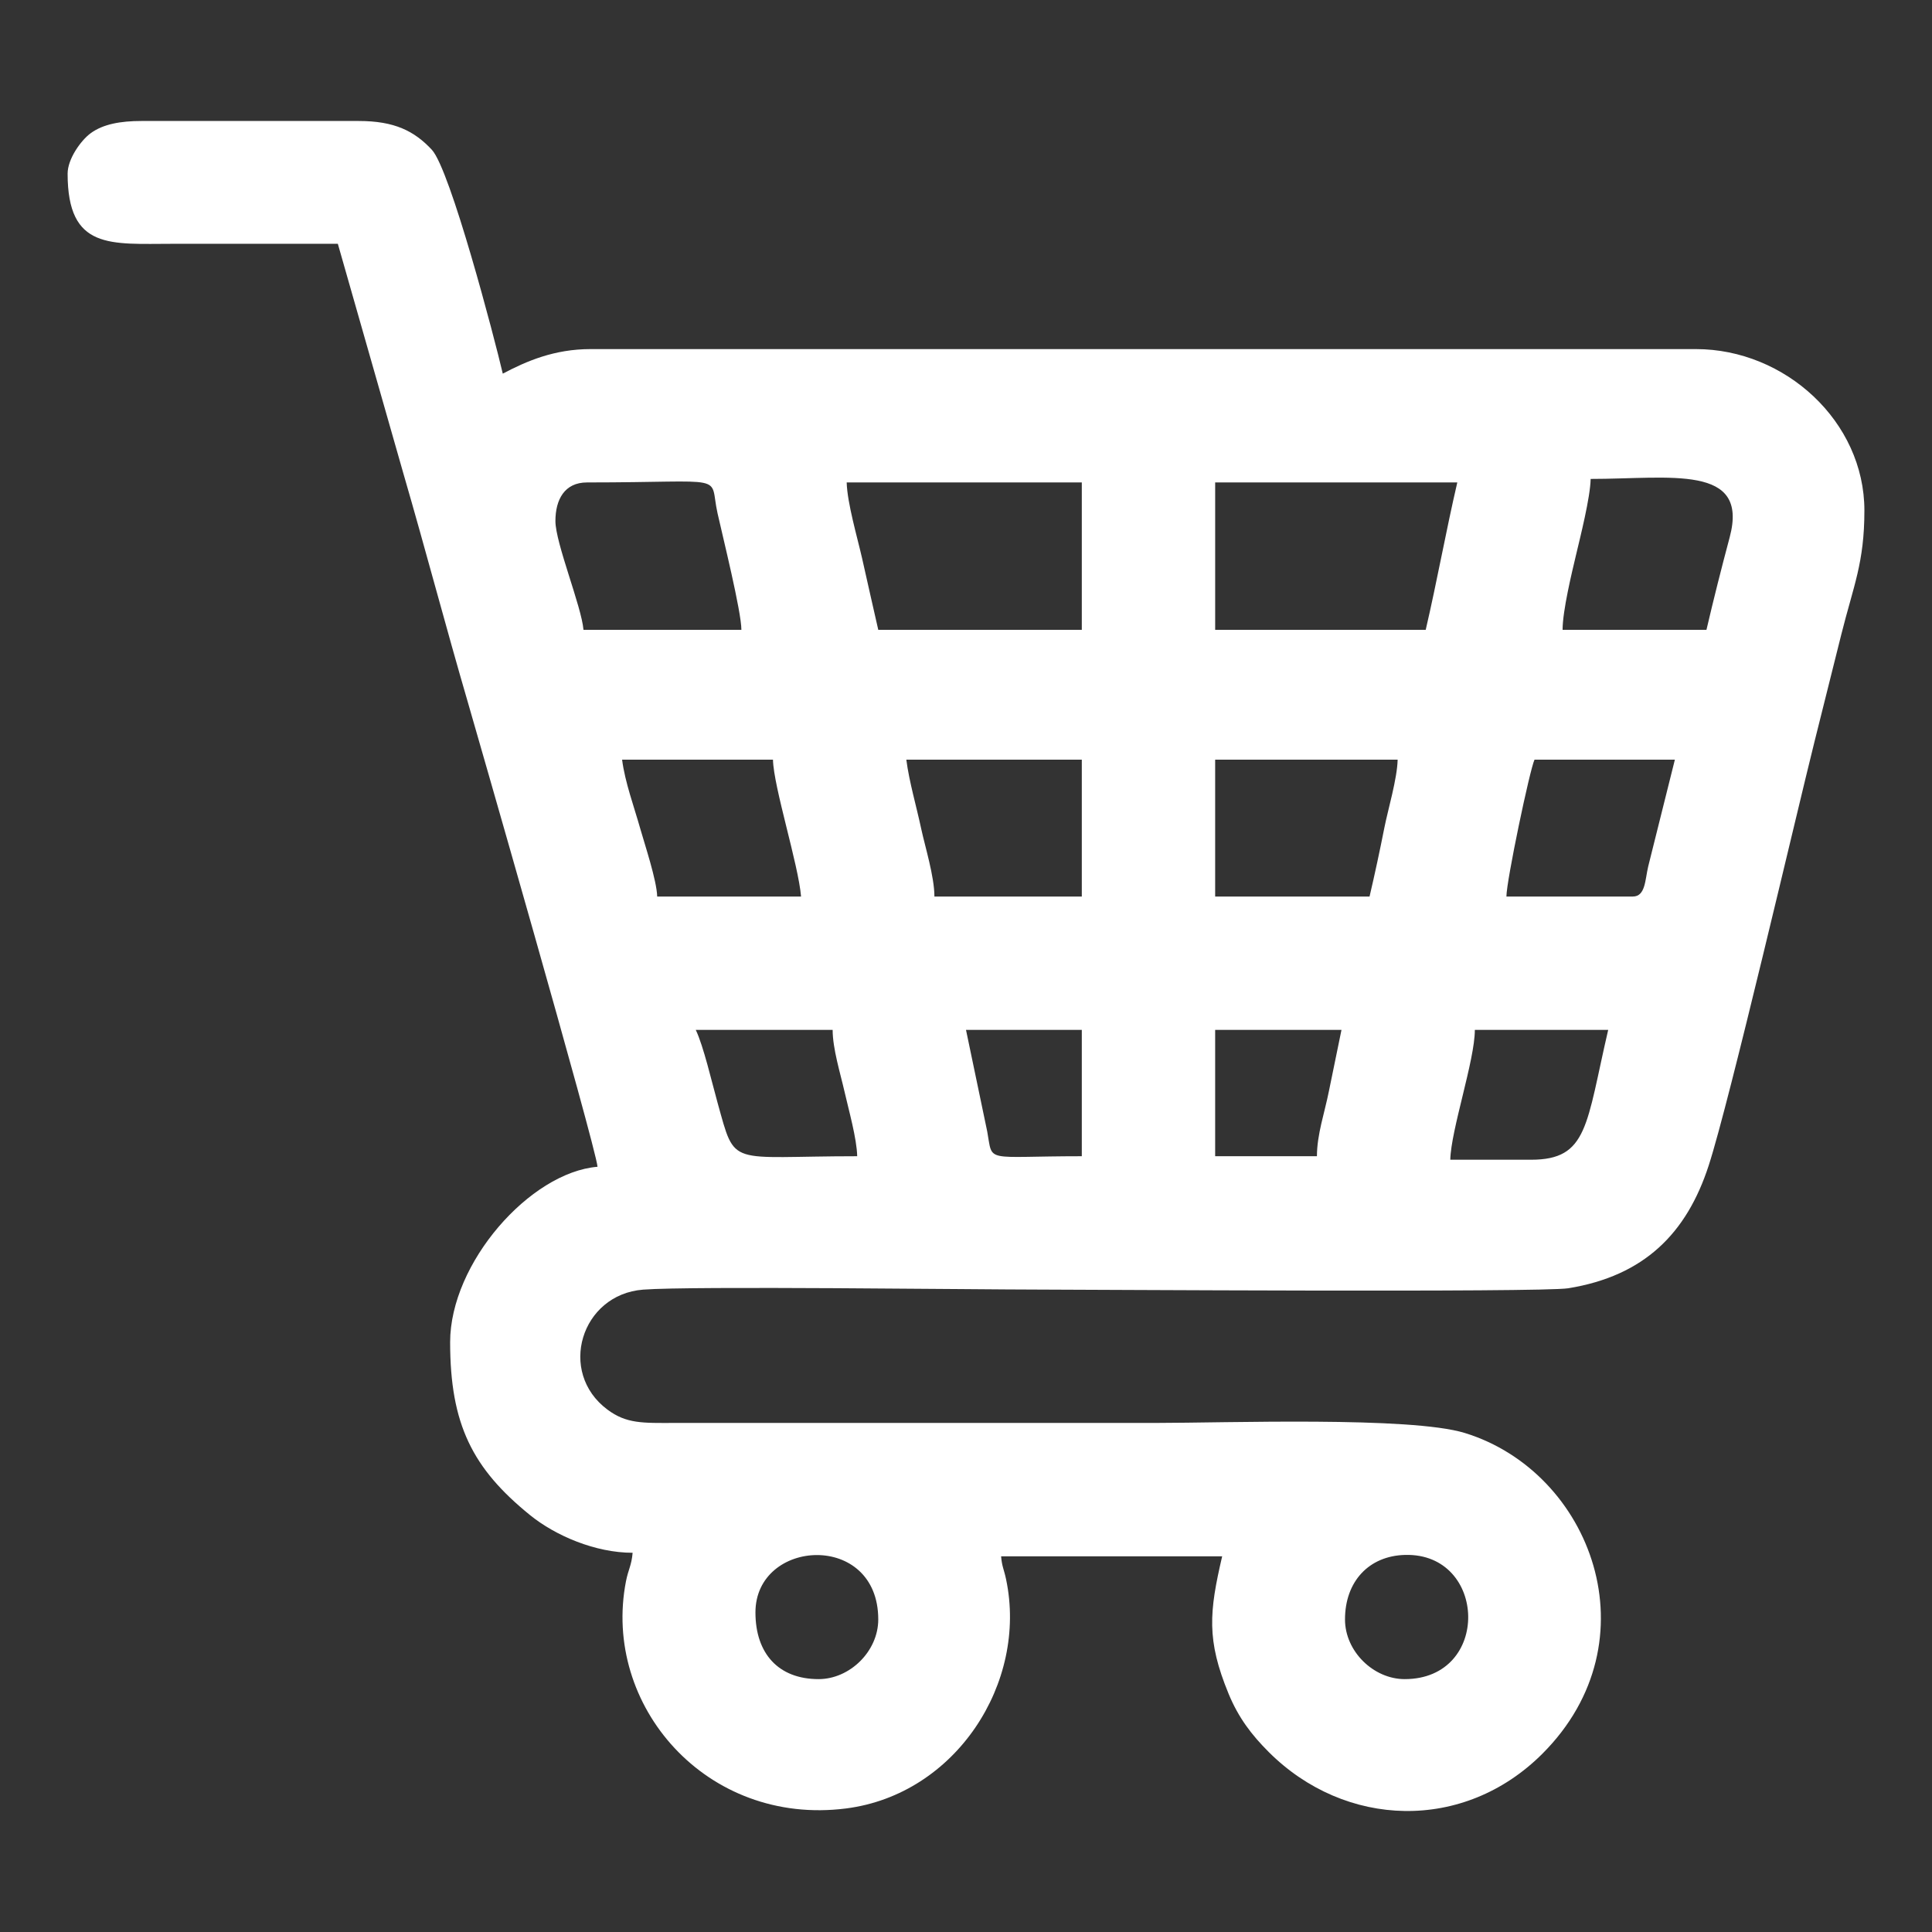 <?xml version="1.0" encoding="UTF-8"?>
<!DOCTYPE svg PUBLIC "-//W3C//DTD SVG 1.1//EN" "http://www.w3.org/Graphics/SVG/1.1/DTD/svg11.dtd">
<!-- Creator: CorelDRAW 2020 (64-Bit) -->
<svg xmlns="http://www.w3.org/2000/svg" xml:space="preserve" width="7.467mm" height="7.467mm" version="1.1" style="shape-rendering:geometricPrecision; text-rendering:geometricPrecision; image-rendering:optimizeQuality; fill-rule:evenodd; clip-rule:evenodd"
viewBox="0 0 846.66 846.66"
 xmlns:xlink="http://www.w3.org/1999/xlink"
 xmlns:xodm="http://www.corel.com/coreldraw/odm/2003">
 <rect x="0" y="0" width="846.66" height="846.66" fill="#333333" stroke="none"/>
 <defs>
  <style type="text/css">
   <![CDATA[
    .fil0 {fill:white}
   ]]>
  </style>
 </defs>
 <g id="Capa_x0020_1">
  <path id="Carrito" class="fil0" d="M589.42 709.69c0,-16.59 10.43,-27.89 26.36,-28.28 36,-0.89 37.75,54.43 -0.22,54.43 -13.64,0 -26.14,-12.16 -26.14,-26.15zm-230.68 26.15c-17.67,0 -27.68,-11.29 -27.68,-29.22 0,-32.46 53.82,-35.62 53.82,3.07 0,13.99 -12.5,26.15 -26.14,26.15zm218.38 -229.15l-44.6 0 0 -55.36 55.36 0 -5.5 26.79c-1.86,9.4 -5.26,19.04 -5.26,28.57zm-153.79 -55.36l50.75 0 0 55.36c-43.31,0 -38.87,3.22 -41.45,-10.84l-9.3 -44.52zm247.6 56.9l-35.37 0c0.29,-13.09 10.76,-43.61 10.76,-56.9l58.44 0c-9.7,41.64 -8.78,56.9 -33.83,56.9zm-366.02 -56.9l59.98 0c0,8.2 3.37,19.01 5.21,27.08 1.85,8.11 5.38,20.53 5.55,28.28 -56.91,0 -53.17,5.26 -61.18,-23.4 -2.51,-8.99 -6.17,-24.89 -9.56,-31.96zm295.27 -58.44l-67.66 0 0 -59.98 79.97 0c-0.19,8.35 -4.24,21.9 -5.77,29.6 -2.17,10.92 -4.16,20.2 -6.54,30.38zm-203 -59.98l76.9 0 0 59.98 -64.59 0c0,-8.74 -4.17,-22.12 -5.77,-29.61 -2.17,-10.16 -5.29,-20.69 -6.54,-30.37zm-124.56 0l66.12 0c0.27,12.01 11.14,45.9 12.31,59.98l-63.05 0c-0.16,-7 -5.6,-23.31 -7.36,-29.55 -2.74,-9.73 -6.75,-20.53 -8.02,-30.43zm442.91 59.98l-55.37 0c0,-6.89 10.28,-55.77 12.31,-59.98l61.51 0 -11.68 46.76c-1.41,5.92 -1.18,13.22 -6.77,13.22zm-472.13 -164.55c0,-9.41 4,-16.92 13.84,-16.92 63.3,0 53.28,-4.1 57.21,13.53 2.28,10.22 10.45,43.08 10.45,51.06l-69.2 0c-0.85,-10.23 -12.3,-38.06 -12.3,-47.67zm504.42 47.67l-63.05 0c0,-8.43 4.12,-25.3 5.84,-32.6 1.97,-8.34 6.28,-25.29 6.46,-33.53 34.95,0 69.52,-6.67 60.94,25.53 -3.72,13.95 -7.04,27.09 -10.19,40.6zm-376.78 -64.59l103.04 0 0 64.59 -89.2 0c-2.42,-10.39 -4.53,-20.17 -7.09,-31.36 -2.13,-9.34 -6.5,-24.2 -6.75,-33.23zm253.75 64.59l-92.27 0 0 -64.59 106.11 0c-4.96,21.3 -8.89,43.35 -13.84,64.59zm-595.16 -199.93c0,33.58 18.81,30.76 46.14,30.76 24.09,0 48.18,0 72.28,0l28.68 100.5c9.96,34.26 18.5,66.85 28.4,100.78 1.83,6.26 55.98,194.31 56.72,203.19 -29.57,2.46 -64.59,42.18 -64.59,76.89 0,36.04 9.83,55.34 34.99,75.74 11.18,9.07 28.67,16.53 44.98,16.53 -0.46,5.53 -1.9,7.32 -2.91,12.48 -10.6,54.44 35.28,107.39 96.49,99.56 48.01,-6.14 79.64,-55.01 70.09,-100.38 -0.97,-4.6 -1.81,-5.53 -2.19,-10.12l96.88 0c-5.68,24.39 -6.92,36.63 2.81,60.24 4.33,10.5 10.07,18.01 17.56,25.5 33.49,33.48 85.48,35.26 119.97,0.77 49.38,-49.38 21.55,-123.46 -34.01,-140.55 -23.77,-7.32 -104.84,-4.4 -135.55,-4.4l-210.69 0c-14.02,0.04 -21.13,0.4 -29.51,-5.86 -21.96,-16.39 -11.56,-50.48 15.69,-52.56 21.48,-1.65 145.78,-0.02 173.76,-0.02 17.96,0 219.76,1.34 231.64,-0.58 33.33,-5.4 51.89,-24.09 61.54,-53.8 9.08,-27.91 38.45,-154.09 46.39,-185.84 4.03,-16.15 7.6,-30.39 11.69,-46.75 5.39,-21.58 10.15,-31.48 10.15,-54.44 0,-39 -34.74,-70.74 -73.82,-70.74l-484.44 0c-15.83,0 -28.04,5.26 -38.44,10.76 -3.67,-15.75 -22.99,-89.38 -31.08,-98.1 -7.7,-8.29 -16.49,-12.62 -31.98,-12.62l-95.34 0c-8.97,0 -16.75,1.32 -22.27,5.41 -4.22,3.13 -10.03,11.21 -10.03,17.65z"/>
 </g>
</svg>

